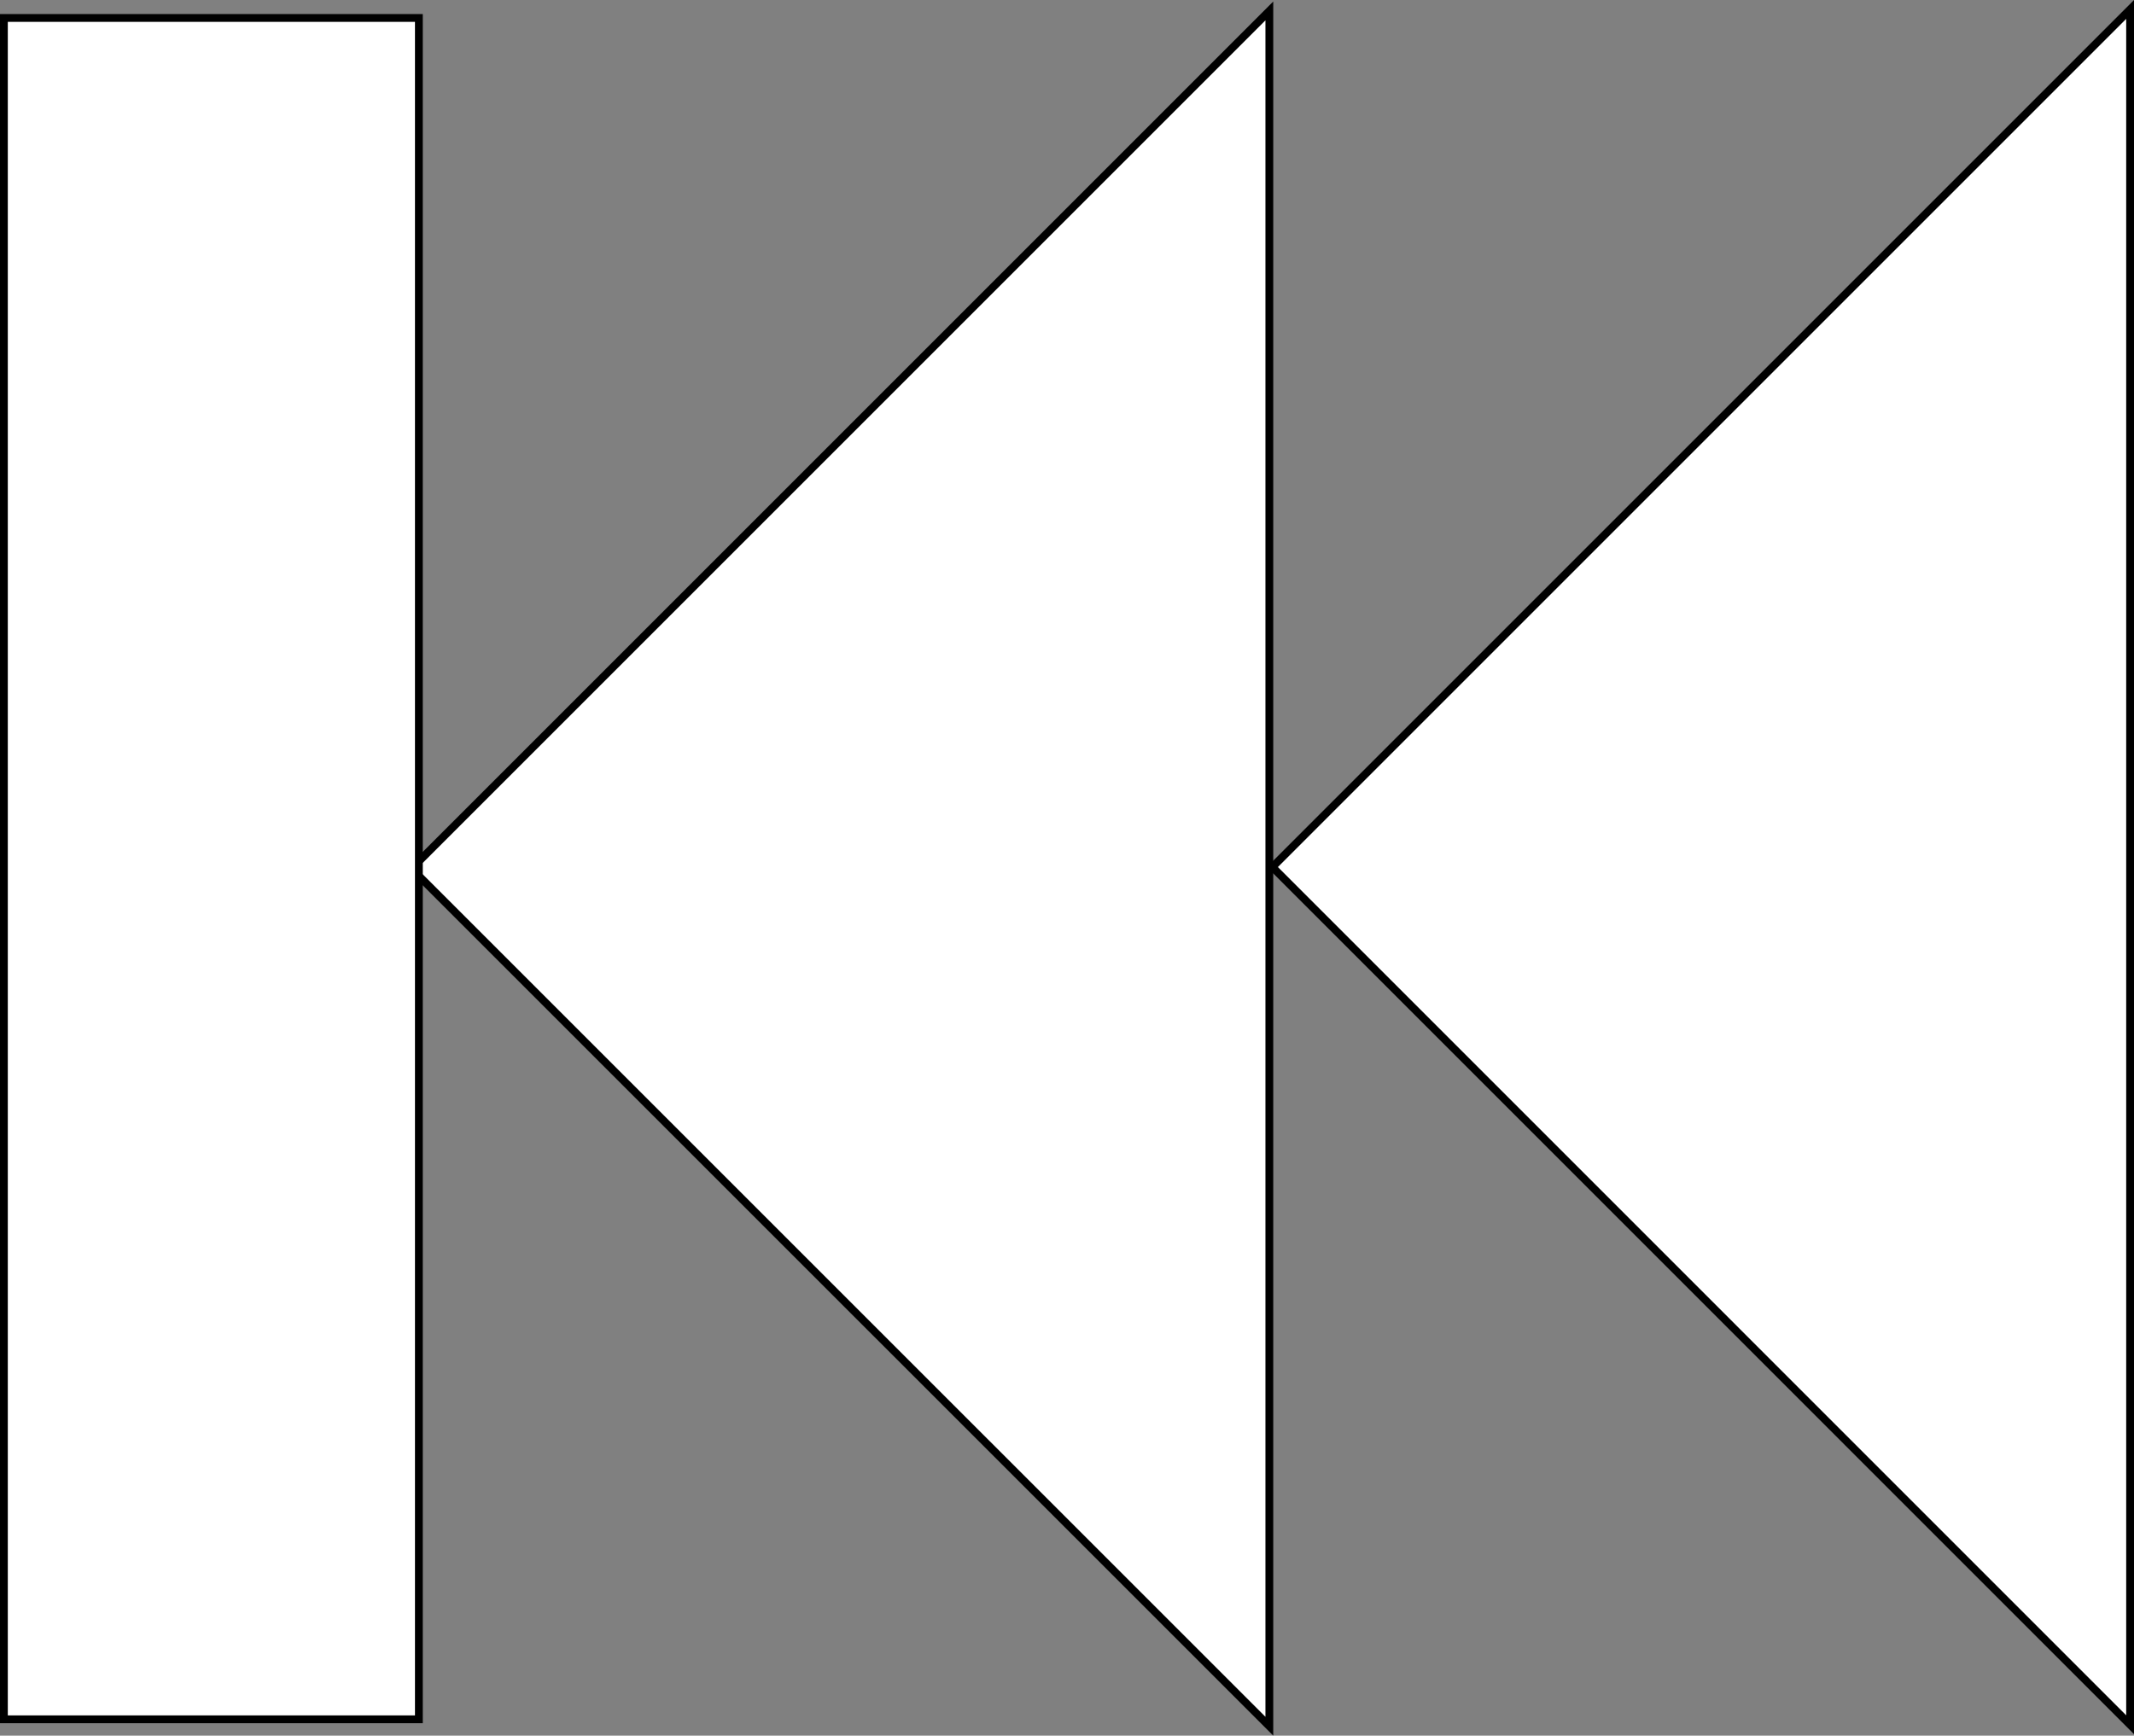 <svg xmlns="http://www.w3.org/2000/svg" viewBox="0 0 273.53 222.5"><rect x="0" y="0" width="273.53" height="222.5" fill="#808080" stroke="none"/><defs><style>.cls-1,.cls-2{fill:#fff;}.cls-1{stroke:#000;stroke-miterlimit:10;}</style></defs><title>skip_to_beginning</title><g id="Layer_2" data-name="Layer 2"><g id="media_player"><g id="skip_to_beginning"><polygon class="cls-1" points="52.75 111.35 162.7 221.29 162.7 1.4 52.75 111.35"/><rect class="cls-2" x="0.5" y="2.3" width="53.19" height="218.1"/><path d="M53.19,2.8V219.9H1V2.8H53.19m1-1H0V220.9H54.19V1.8Z"/><polygon class="cls-1" points="163.09 111.15 273.03 221.1 273.03 1.21 163.09 111.15"/></g></g></g></svg>